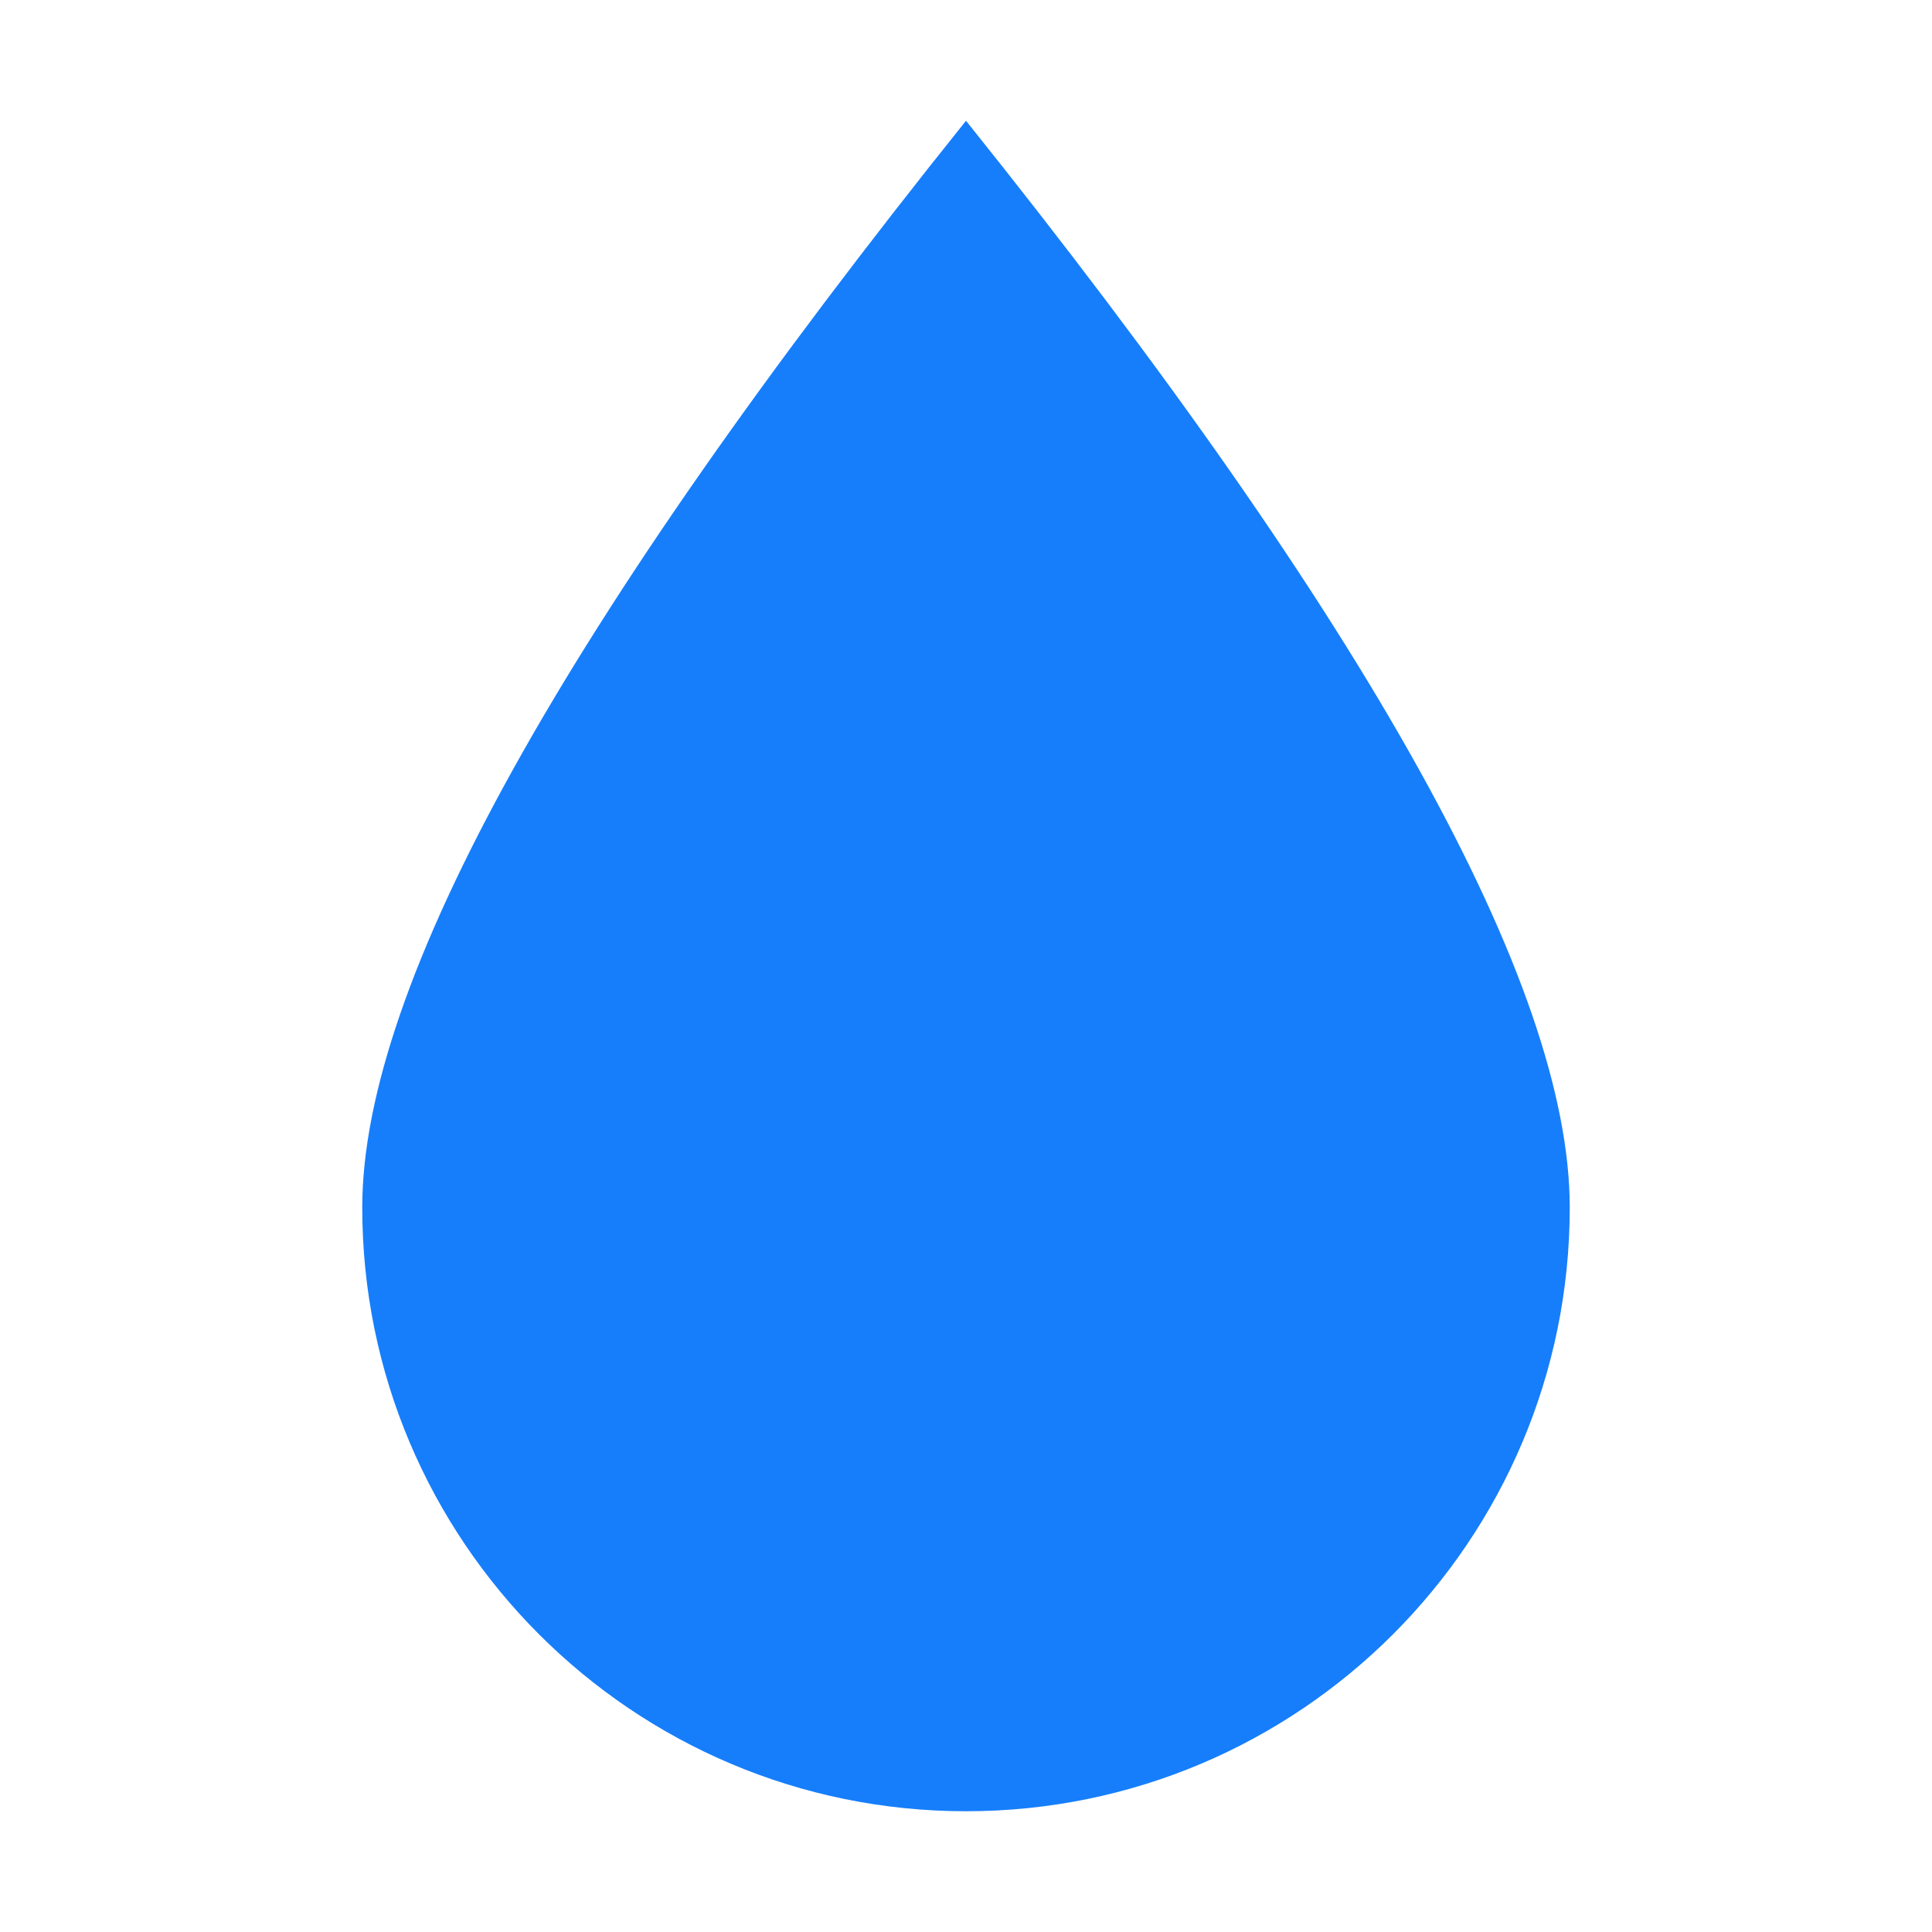 <?xml version="1.0" encoding="UTF-8"?>
<svg width="16px" height="16px" viewBox="0 0 16 16" version="1.1" xmlns="http://www.w3.org/2000/svg" xmlns:xlink="http://www.w3.org/1999/xlink">
    <title>file_type_liquid</title>
    <g id="file_type_liquid" stroke="none" stroke-width="1" fill="none" fill-rule="evenodd">
        <path d="M8,15 C10.761,15 13,12.761 13,10 C13,8.159 11.333,5.159 8,1 C4.667,5.159 3,8.159 3,10 C3,12.761 5.239,15 8,15 Z" id="Oval" fill="#167EFB"></path>
    </g>
</svg>